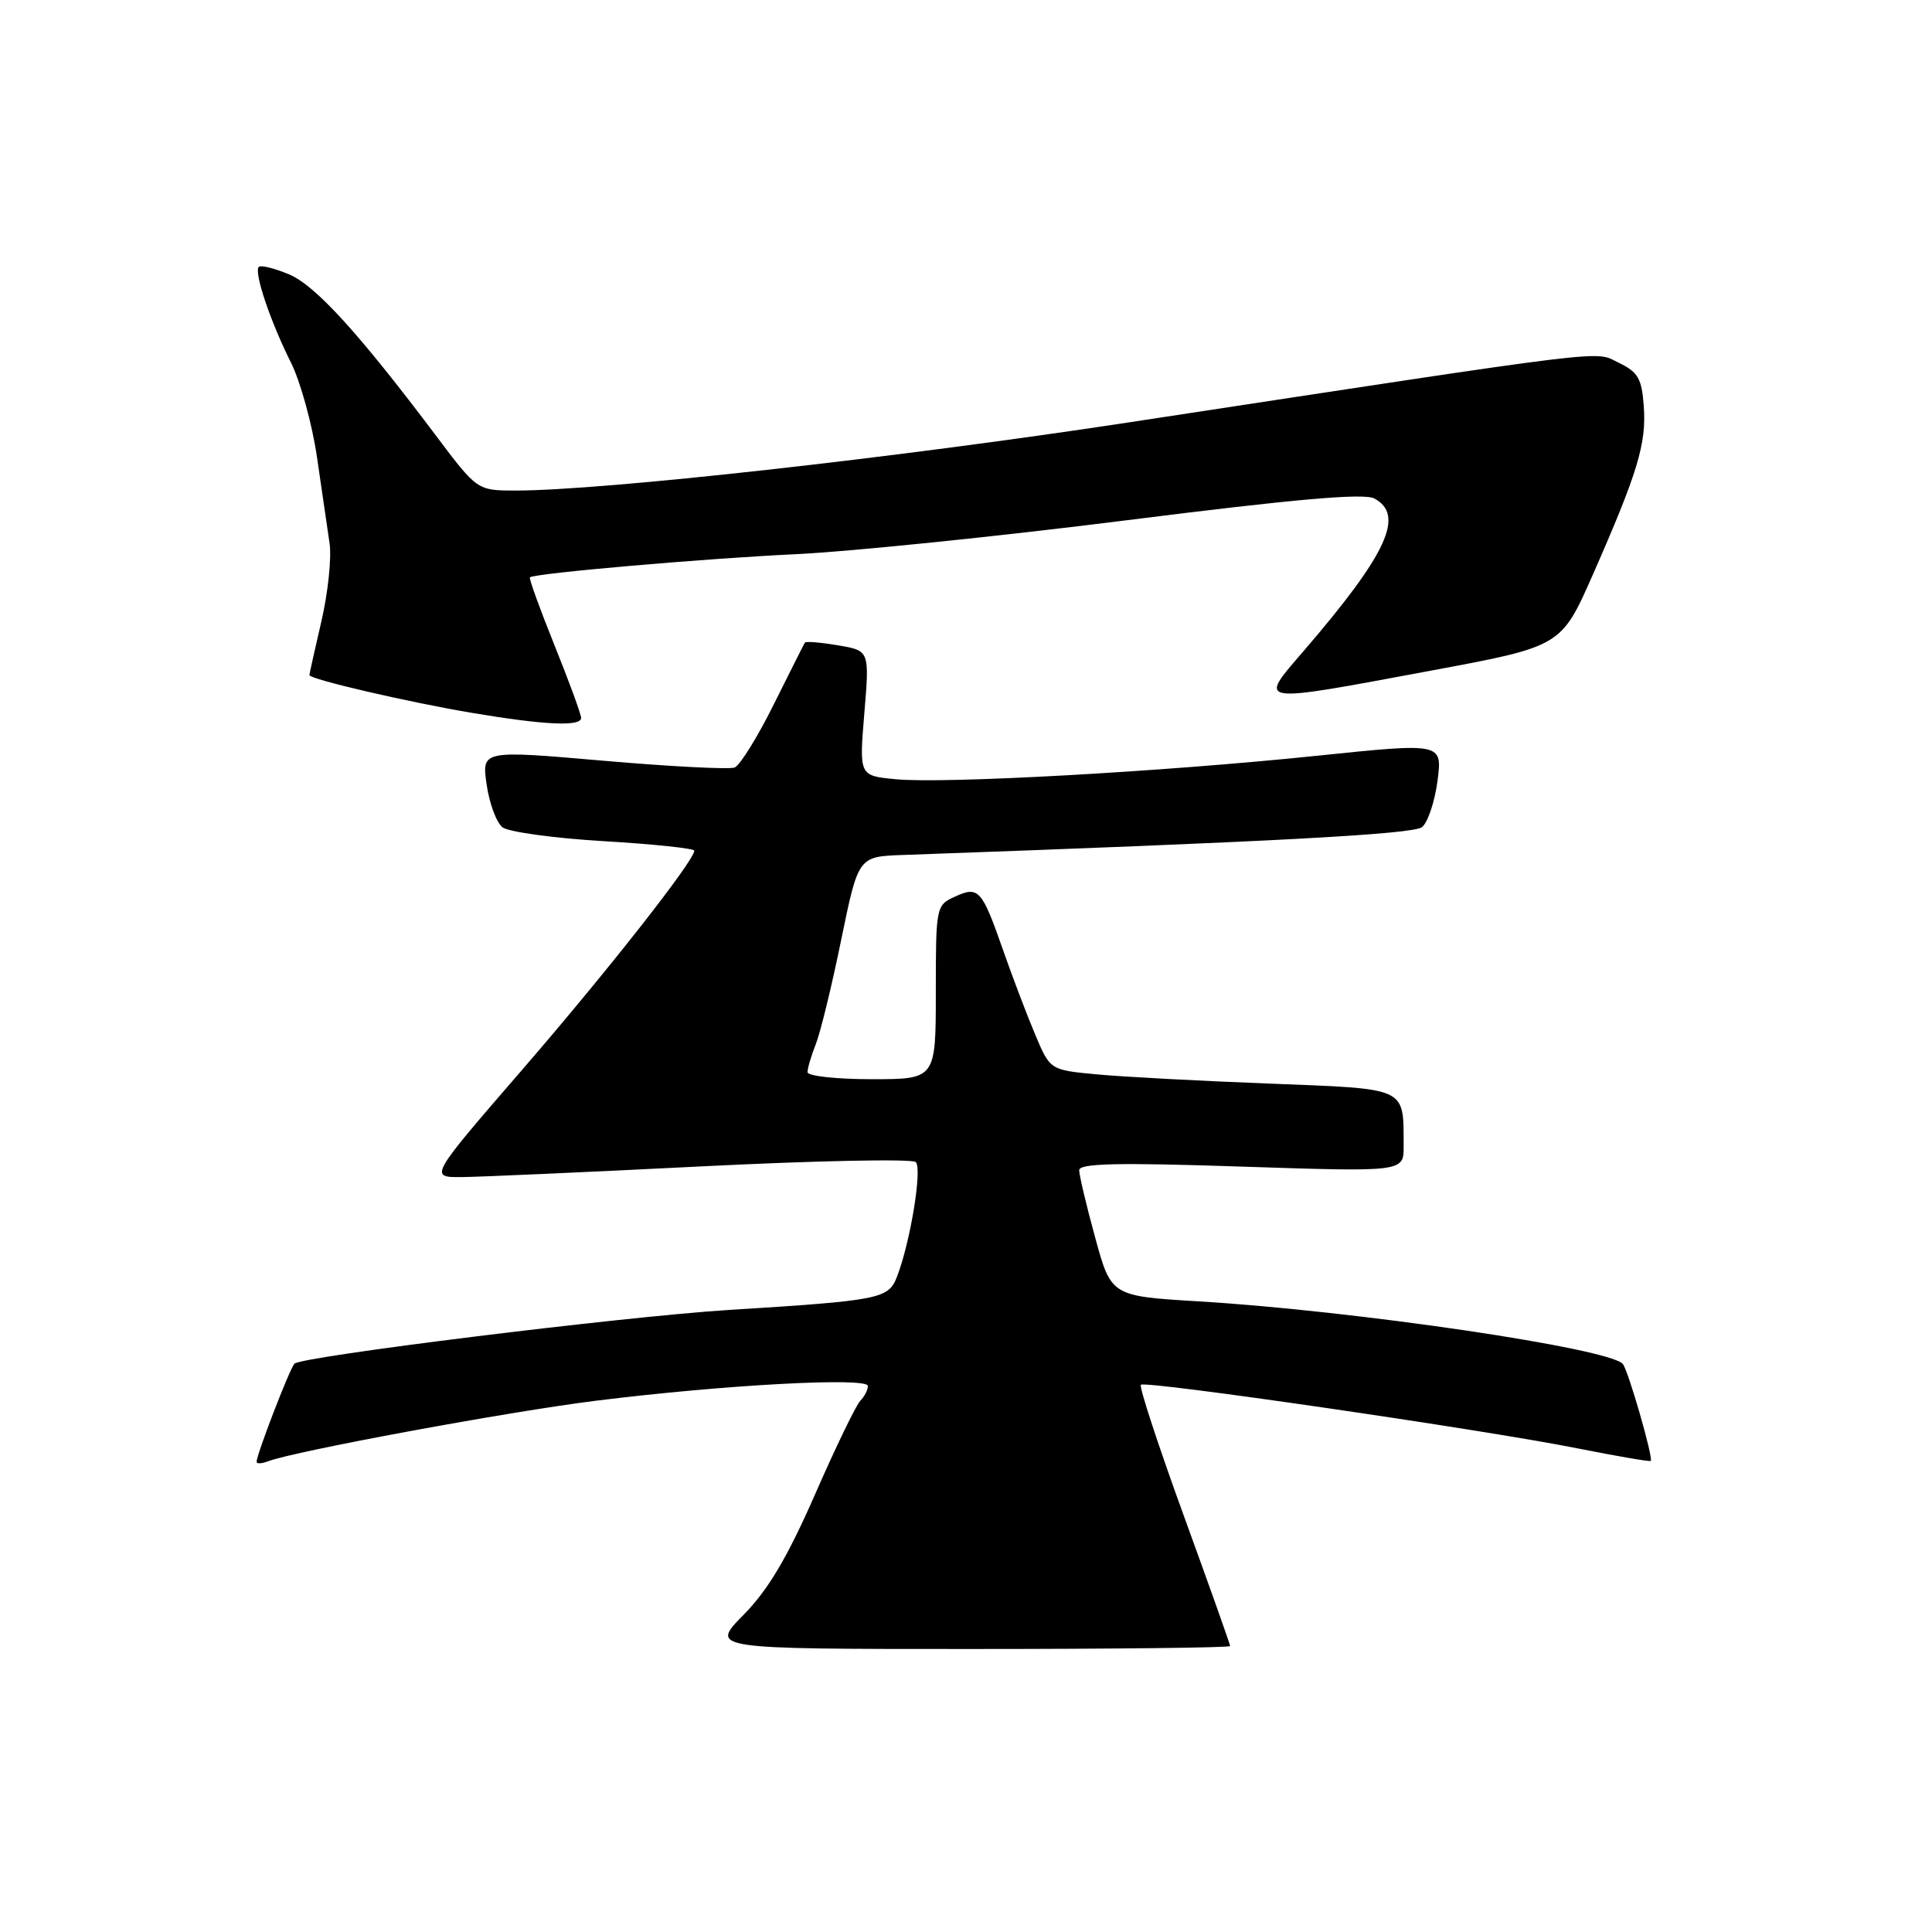 <?xml version="1.0" encoding="UTF-8" standalone="no"?>
<!DOCTYPE svg PUBLIC "-//W3C//DTD SVG 1.1//EN" "http://www.w3.org/Graphics/SVG/1.1/DTD/svg11.dtd" >
<svg xmlns="http://www.w3.org/2000/svg" xmlns:xlink="http://www.w3.org/1999/xlink" version="1.1" viewBox="0 0 256 256">
 <g >
 <path fill="currentColor"
d=" M 163.00 218.11 C 163.00 217.90 160.24 210.13 156.86 200.84 C 153.48 191.55 150.92 183.75 151.17 183.49 C 151.76 182.91 196.33 189.39 209.00 191.91 C 214.22 192.95 218.60 193.70 218.73 193.58 C 219.11 193.24 215.74 181.56 215.03 180.73 C 213.23 178.65 179.70 173.70 158.87 172.44 C 147.24 171.74 147.24 171.74 145.12 164.00 C 143.95 159.74 143.00 155.72 143.00 155.06 C 143.00 154.15 148.08 154.03 164.50 154.58 C 186.00 155.29 186.00 155.29 185.99 151.90 C 185.95 143.95 186.73 144.31 168.16 143.58 C 159.00 143.23 148.72 142.68 145.33 142.36 C 139.15 141.78 139.15 141.78 137.19 137.14 C 136.11 134.59 134.20 129.57 132.95 126.00 C 130.10 117.84 129.68 117.37 126.53 118.81 C 124.04 119.94 124.00 120.13 124.00 131.48 C 124.00 143.00 124.00 143.00 115.50 143.00 C 110.83 143.00 107.00 142.58 107.00 142.07 C 107.00 141.55 107.50 139.86 108.11 138.32 C 108.72 136.77 110.24 130.55 111.47 124.50 C 113.73 113.50 113.73 113.50 119.61 113.29 C 168.44 111.55 187.22 110.55 188.42 109.60 C 189.19 109.00 190.11 106.23 190.48 103.46 C 191.13 98.42 191.13 98.42 174.53 100.14 C 153.99 102.27 125.12 103.88 118.67 103.25 C 113.84 102.79 113.84 102.79 114.53 94.50 C 115.22 86.21 115.22 86.21 111.04 85.51 C 108.74 85.12 106.77 84.96 106.65 85.15 C 106.53 85.34 104.67 89.03 102.52 93.35 C 100.38 97.67 98.04 101.43 97.34 101.70 C 96.63 101.97 88.80 101.57 79.94 100.80 C 63.83 99.40 63.83 99.40 64.48 103.95 C 64.84 106.45 65.79 109.01 66.58 109.62 C 67.38 110.24 73.43 111.07 80.02 111.46 C 86.61 111.85 92.00 112.42 92.00 112.72 C 92.00 114.03 80.49 128.69 69.19 141.75 C 56.86 156.00 56.86 156.00 61.18 155.97 C 63.56 155.95 77.88 155.31 93.00 154.55 C 108.12 153.79 120.88 153.53 121.34 153.98 C 122.23 154.82 120.63 164.58 118.86 169.16 C 117.72 172.11 116.69 172.32 96.50 173.58 C 82.45 174.47 39.83 179.75 39.01 180.70 C 38.33 181.50 34.00 192.73 34.00 193.70 C 34.00 193.98 34.68 193.95 35.51 193.63 C 39.02 192.29 67.46 187.03 79.00 185.60 C 95.94 183.49 115.00 182.46 115.00 183.65 C 115.00 184.17 114.55 185.05 114.00 185.60 C 113.45 186.15 110.74 191.74 107.99 198.03 C 104.31 206.41 101.79 210.66 98.52 213.98 C 94.07 218.50 94.07 218.50 128.53 218.50 C 147.49 218.50 163.00 218.33 163.00 218.11 Z  M 77.00 95.13 C 77.00 94.64 75.41 90.31 73.47 85.49 C 71.53 80.67 70.06 76.63 70.22 76.50 C 70.87 75.96 93.50 73.99 105.50 73.43 C 112.65 73.09 132.38 71.07 149.35 68.93 C 171.60 66.12 180.73 65.32 182.10 66.05 C 186.19 68.24 183.81 73.39 172.75 86.25 C 166.66 93.32 166.13 93.24 189.68 88.85 C 206.87 85.65 206.87 85.65 211.07 76.12 C 217.00 62.64 218.17 58.79 217.81 53.85 C 217.55 50.16 217.05 49.30 214.50 48.07 C 211.16 46.47 215.05 45.99 149.50 55.98 C 118.50 60.70 79.92 64.99 68.37 65.00 C 63.24 65.00 63.24 65.00 57.78 57.74 C 47.48 44.05 41.78 37.81 38.27 36.34 C 36.35 35.54 34.56 35.10 34.29 35.37 C 33.62 36.05 35.81 42.57 38.56 48.06 C 39.81 50.57 41.36 56.19 42.00 60.56 C 42.63 64.93 43.38 70.08 43.67 72.00 C 43.95 73.92 43.46 78.57 42.59 82.31 C 41.72 86.06 41.00 89.27 41.00 89.45 C 41.00 90.00 54.14 93.05 62.60 94.47 C 72.17 96.08 77.00 96.30 77.00 95.13 Z "/>
</g>
</svg>